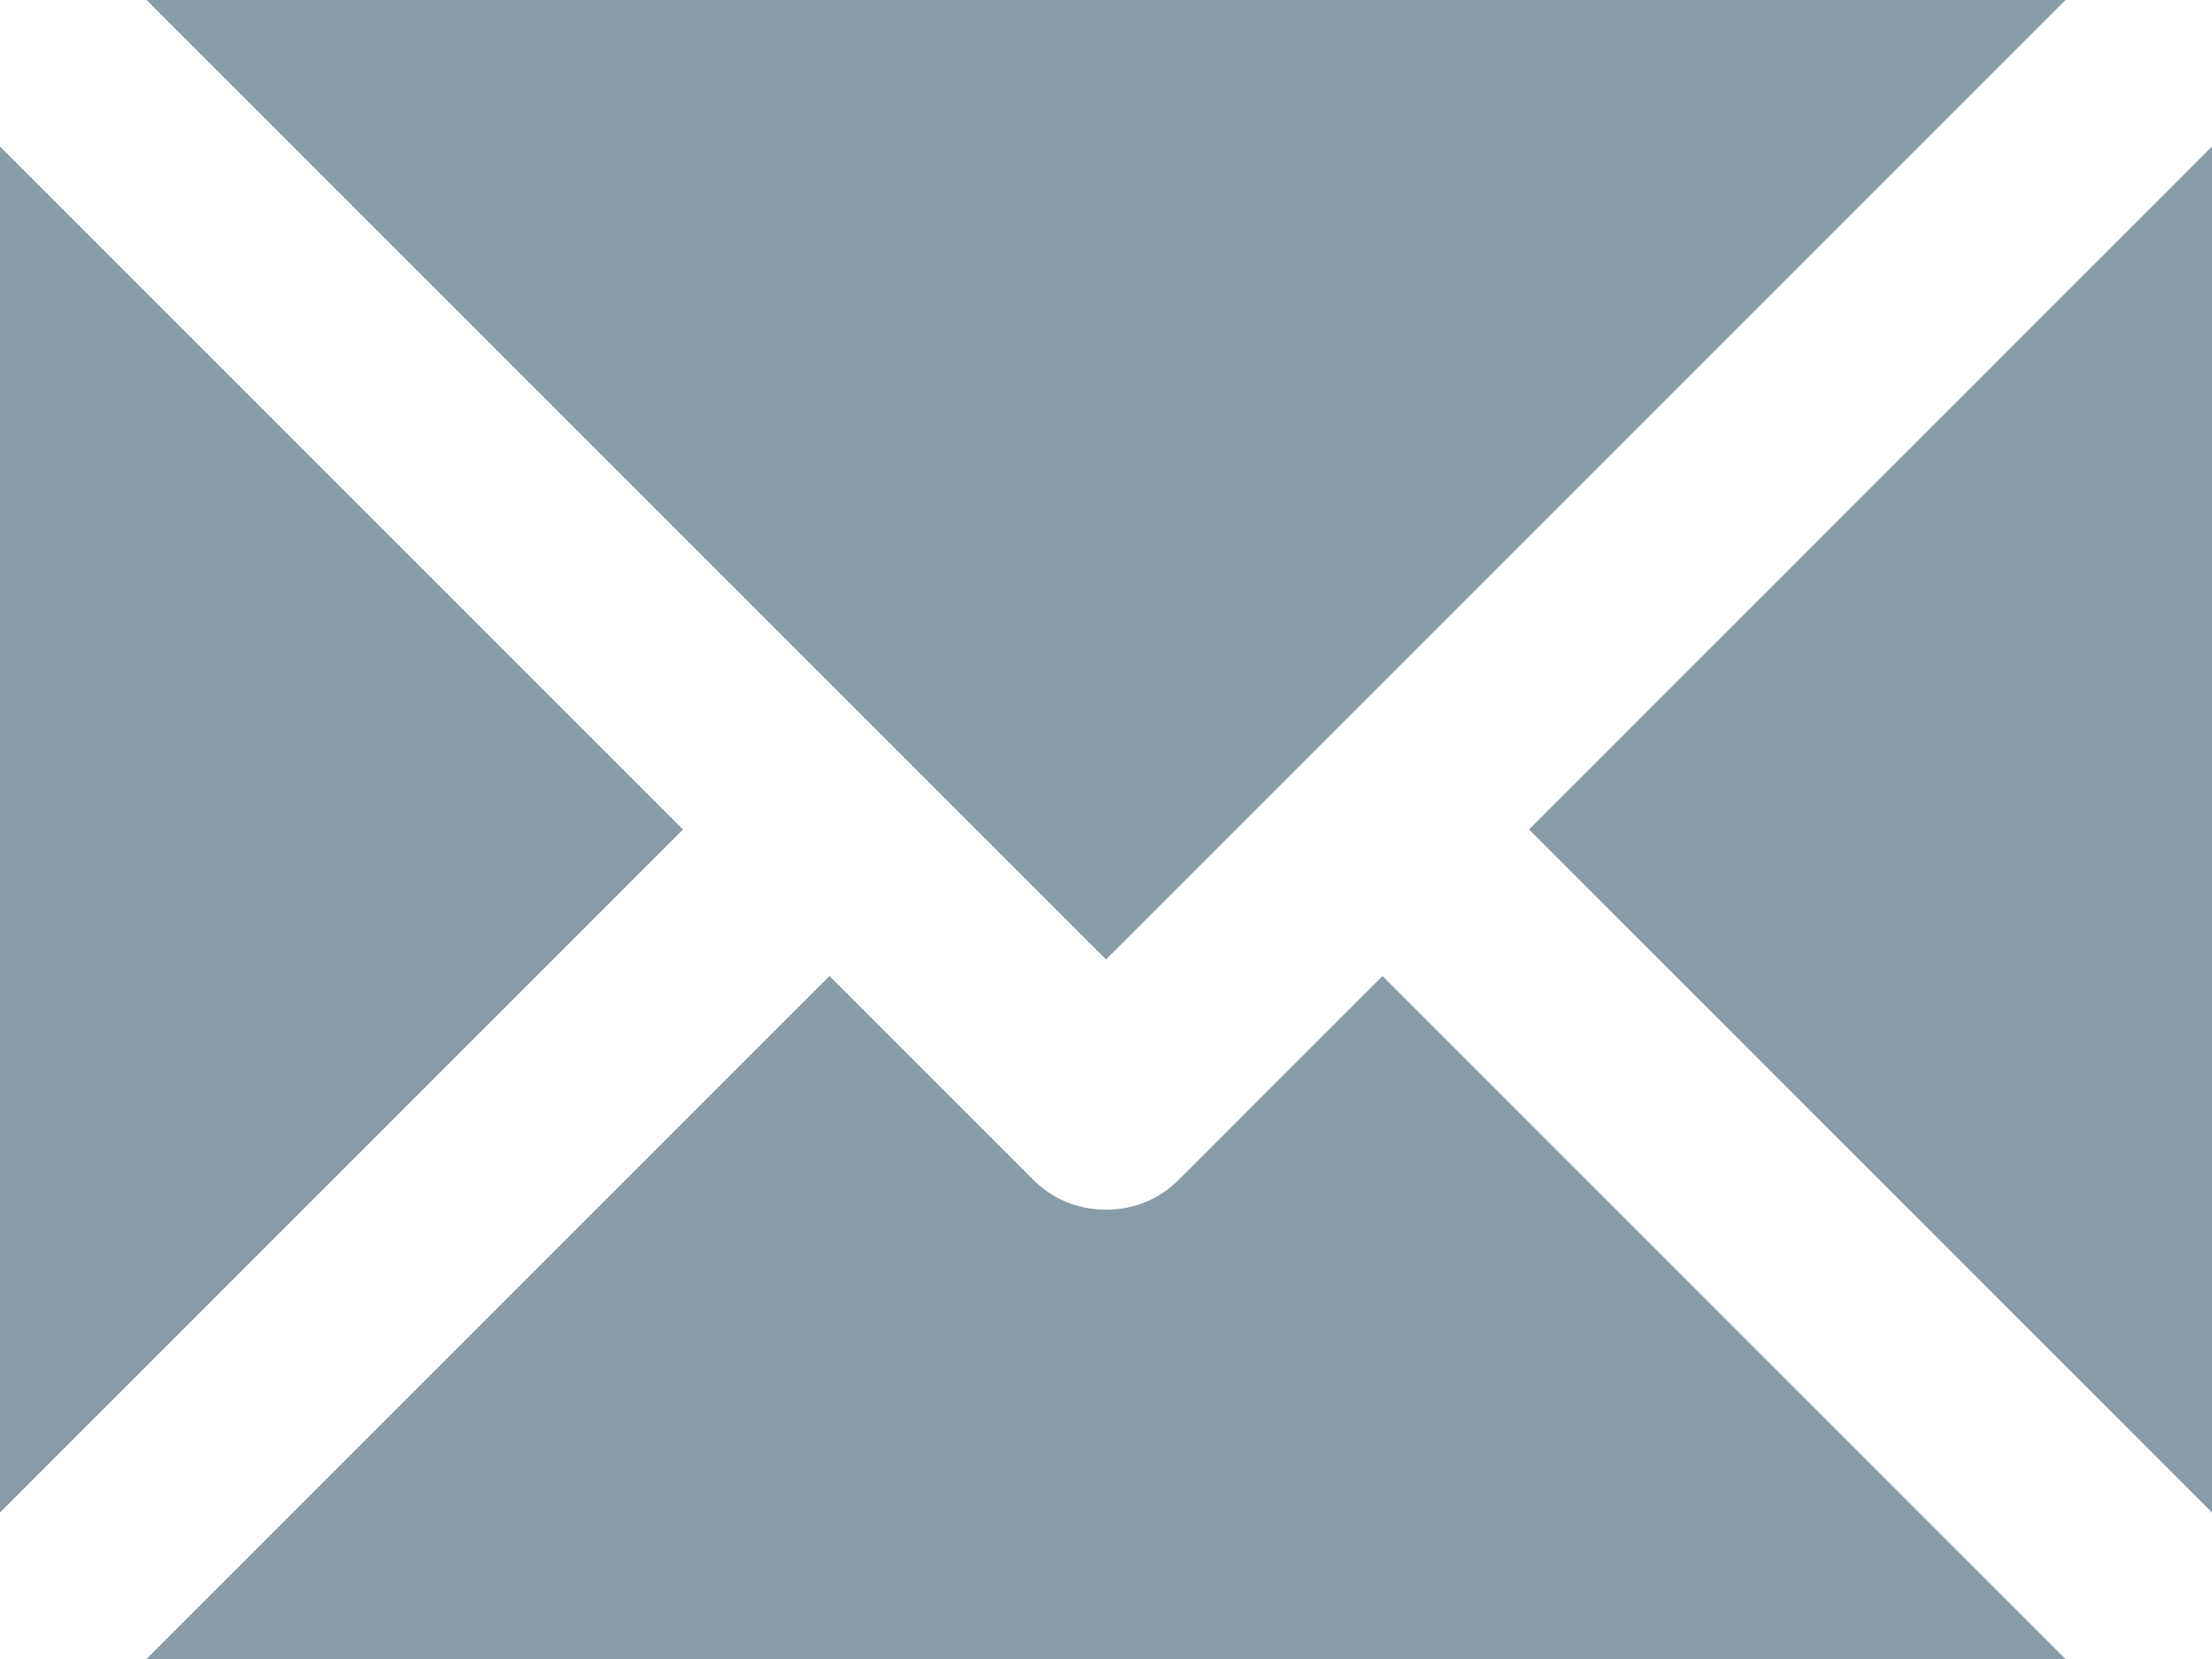 <?xml version="1.0" encoding="UTF-8"?>
<svg width="16px" height="12px" viewBox="0 0 16 12" version="1.1" xmlns="http://www.w3.org/2000/svg" xmlns:xlink="http://www.w3.org/1999/xlink">
    <!-- Generator: Sketch 50.2 (55047) - http://www.bohemiancoding.com/sketch -->
    <title>Shape</title>
    <desc>Created with Sketch.</desc>
    <defs></defs>
    <g id="Blueprint-Icons" stroke="none" stroke-width="1" fill="none" fill-rule="evenodd">
        <g id="icons" transform="translate(-322, -1800)" fill="#8A9BA8">
            <g id="ROW_13" transform="translate(1, 1795)">
                <g id="mail" transform="translate(200, 4)">
                    <g id="mail_3_" transform="translate(121, 1)">
                        <path d="M14.94,0 L1.06,0 L8,6.94 L14.94,0 Z M0,1.06 L0,10.94 L4.94,6 L0,1.06 Z M11.06,6 L16,10.94 L16,1.06 L11.06,6 Z M8.53,8.53 C8.39,8.67 8.21,8.75 8,8.75 C7.79,8.75 7.61,8.67 7.47,8.53 L6,7.06 L1.06,12 L14.94,12 L10,7.06 L8.53,8.53 Z" id="Shape"></path>
                    </g>
                </g>
            </g>
        </g>
    </g>
</svg>